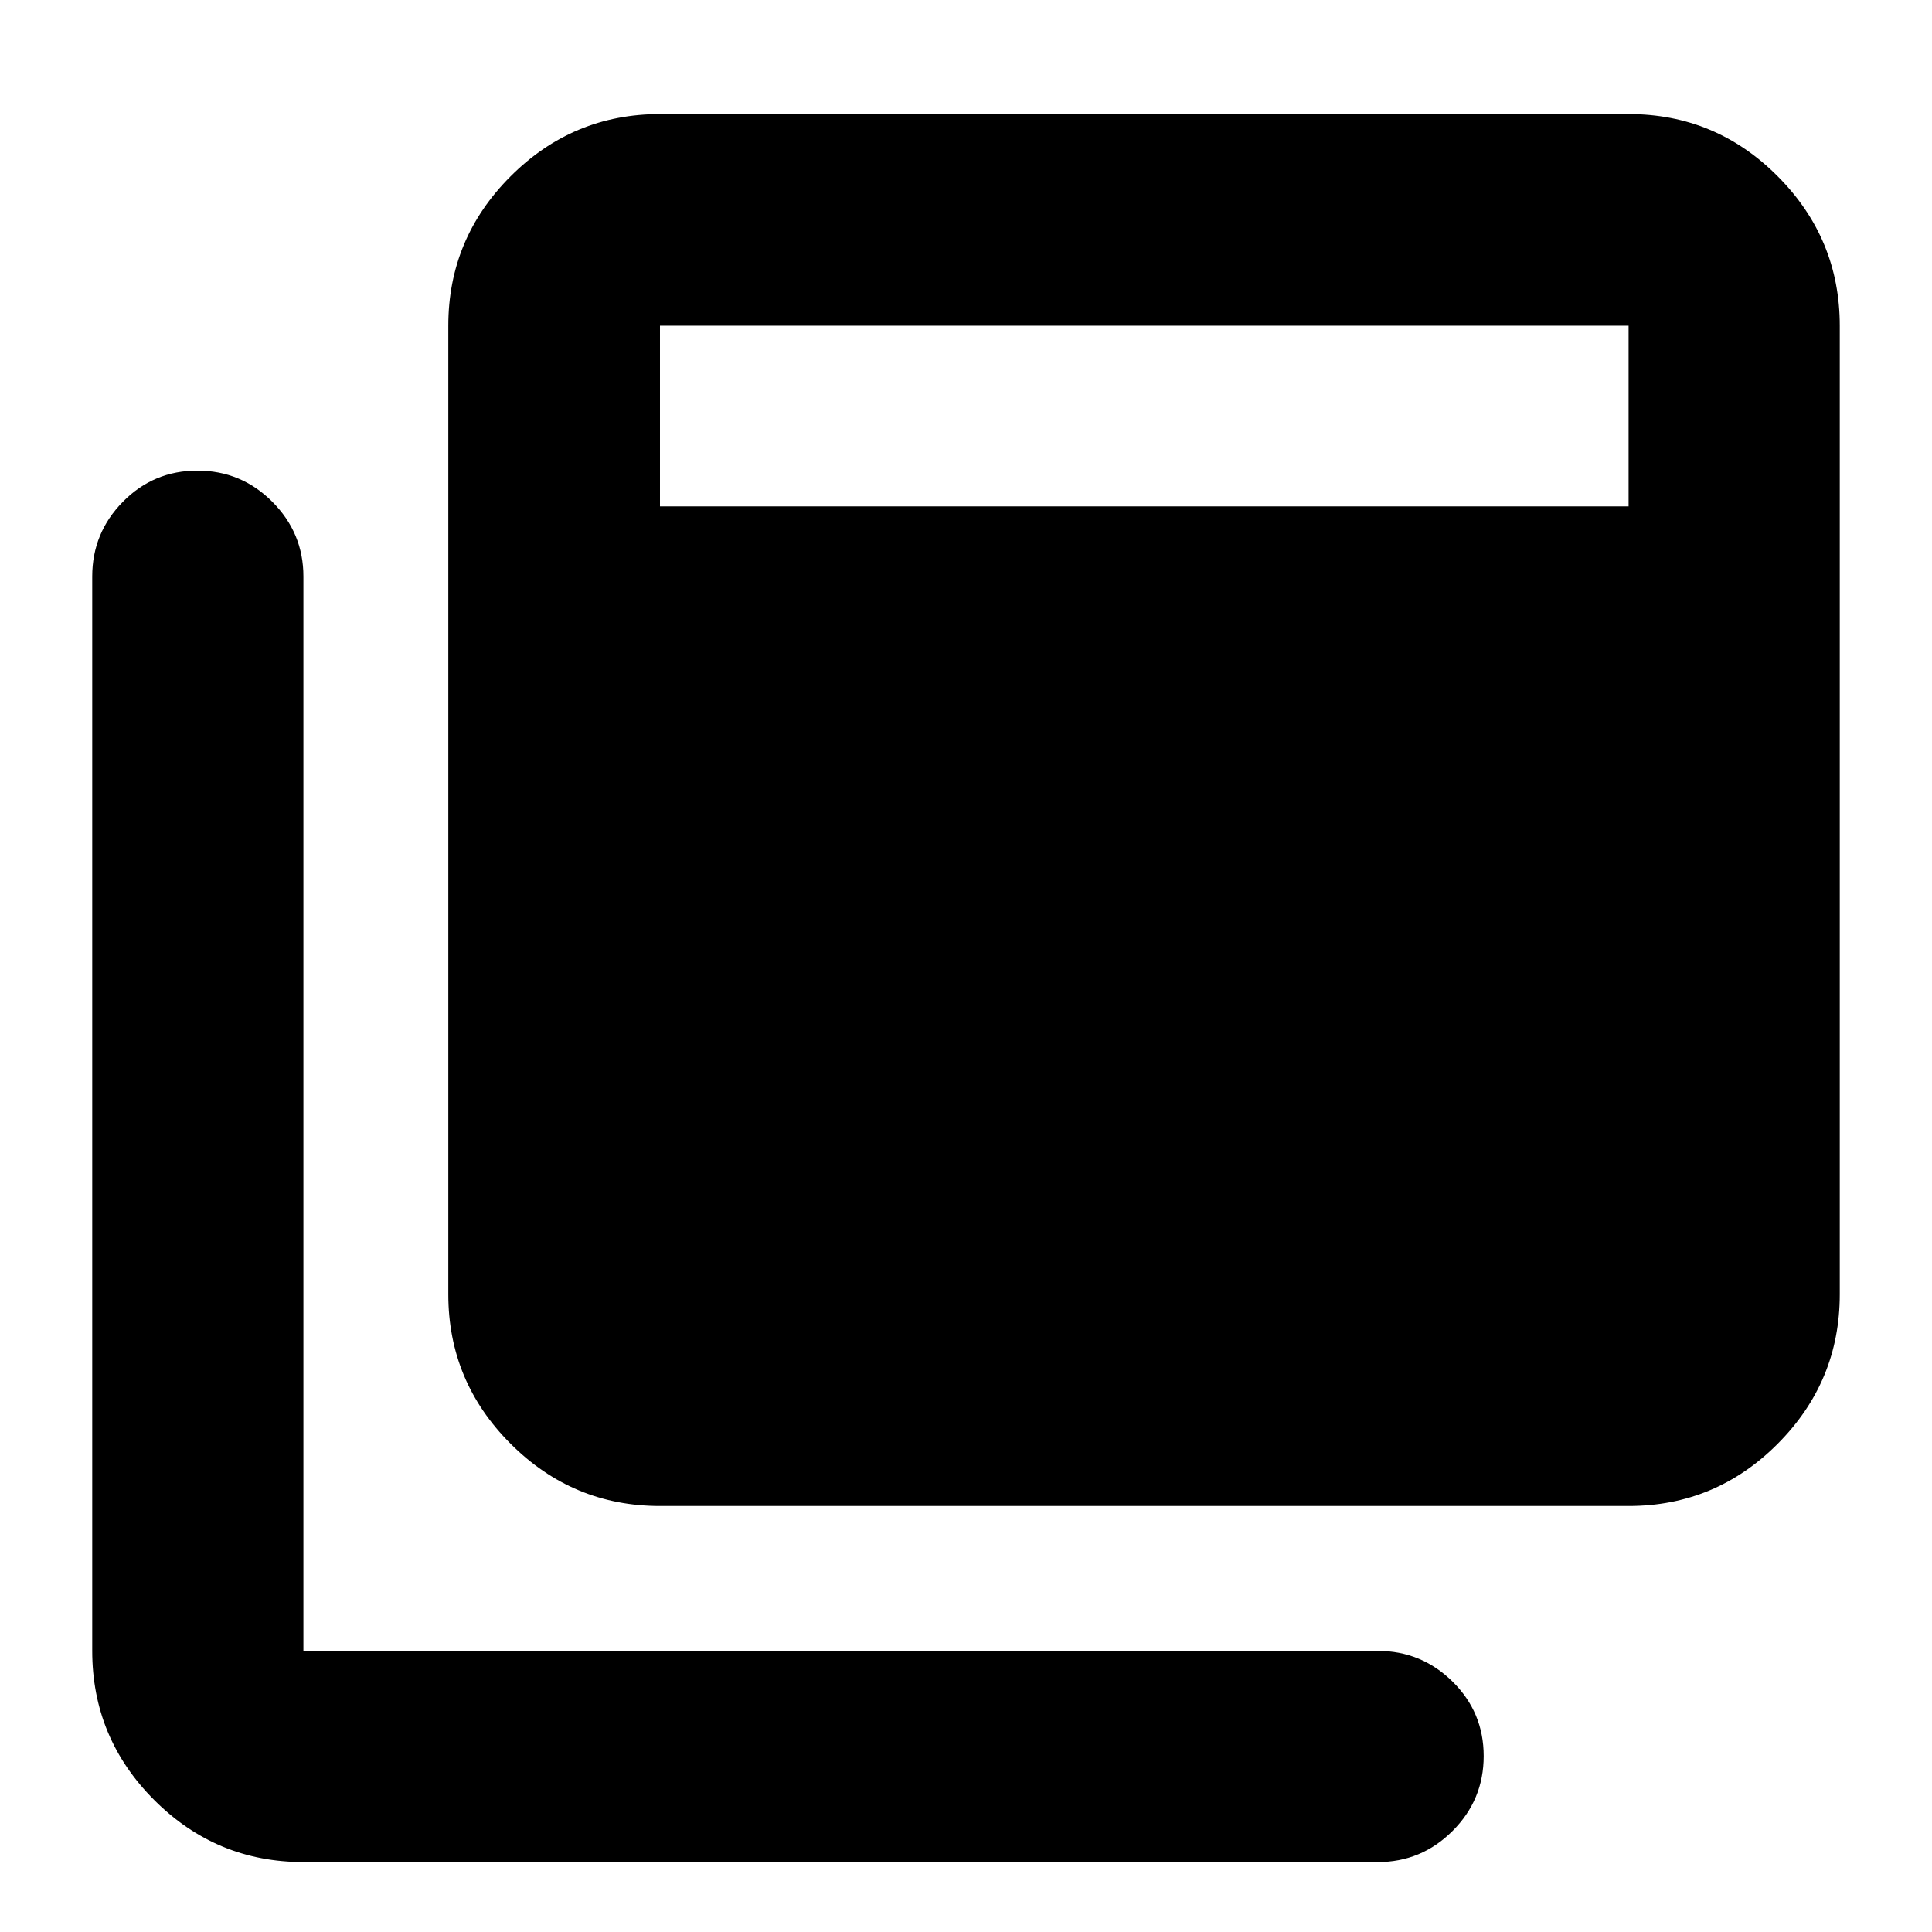 <svg xmlns="http://www.w3.org/2000/svg" height="20" viewBox="0 -960 960 960" width="20"><path d="M327.935-211.674q-43.295 0-74.234-30.94-30.94-30.939-30.94-74.234v-481.304q0-43.295 30.94-74.235 30.939-30.939 74.234-30.939h481.304q43.295 0 74.115 30.939 30.82 30.94 30.82 74.235v481.304q0 43.295-30.82 74.234-30.82 30.94-74.115 30.94H327.935ZM150.761-34.739q-43.295 0-74.115-30.82-30.82-30.82-30.82-74.115v-533.891q0-21.639 15.246-37.113t37.01-15.474q21.766 0 37.222 15.474 15.457 15.474 15.457 37.113v533.891h533.891q21.639 0 37.113 15.246t15.474 37.011q0 21.765-15.474 37.221-15.474 15.457-37.113 15.457H150.761ZM327.935-708.37h481.304v-89.782H327.935v89.782Z"/></svg>